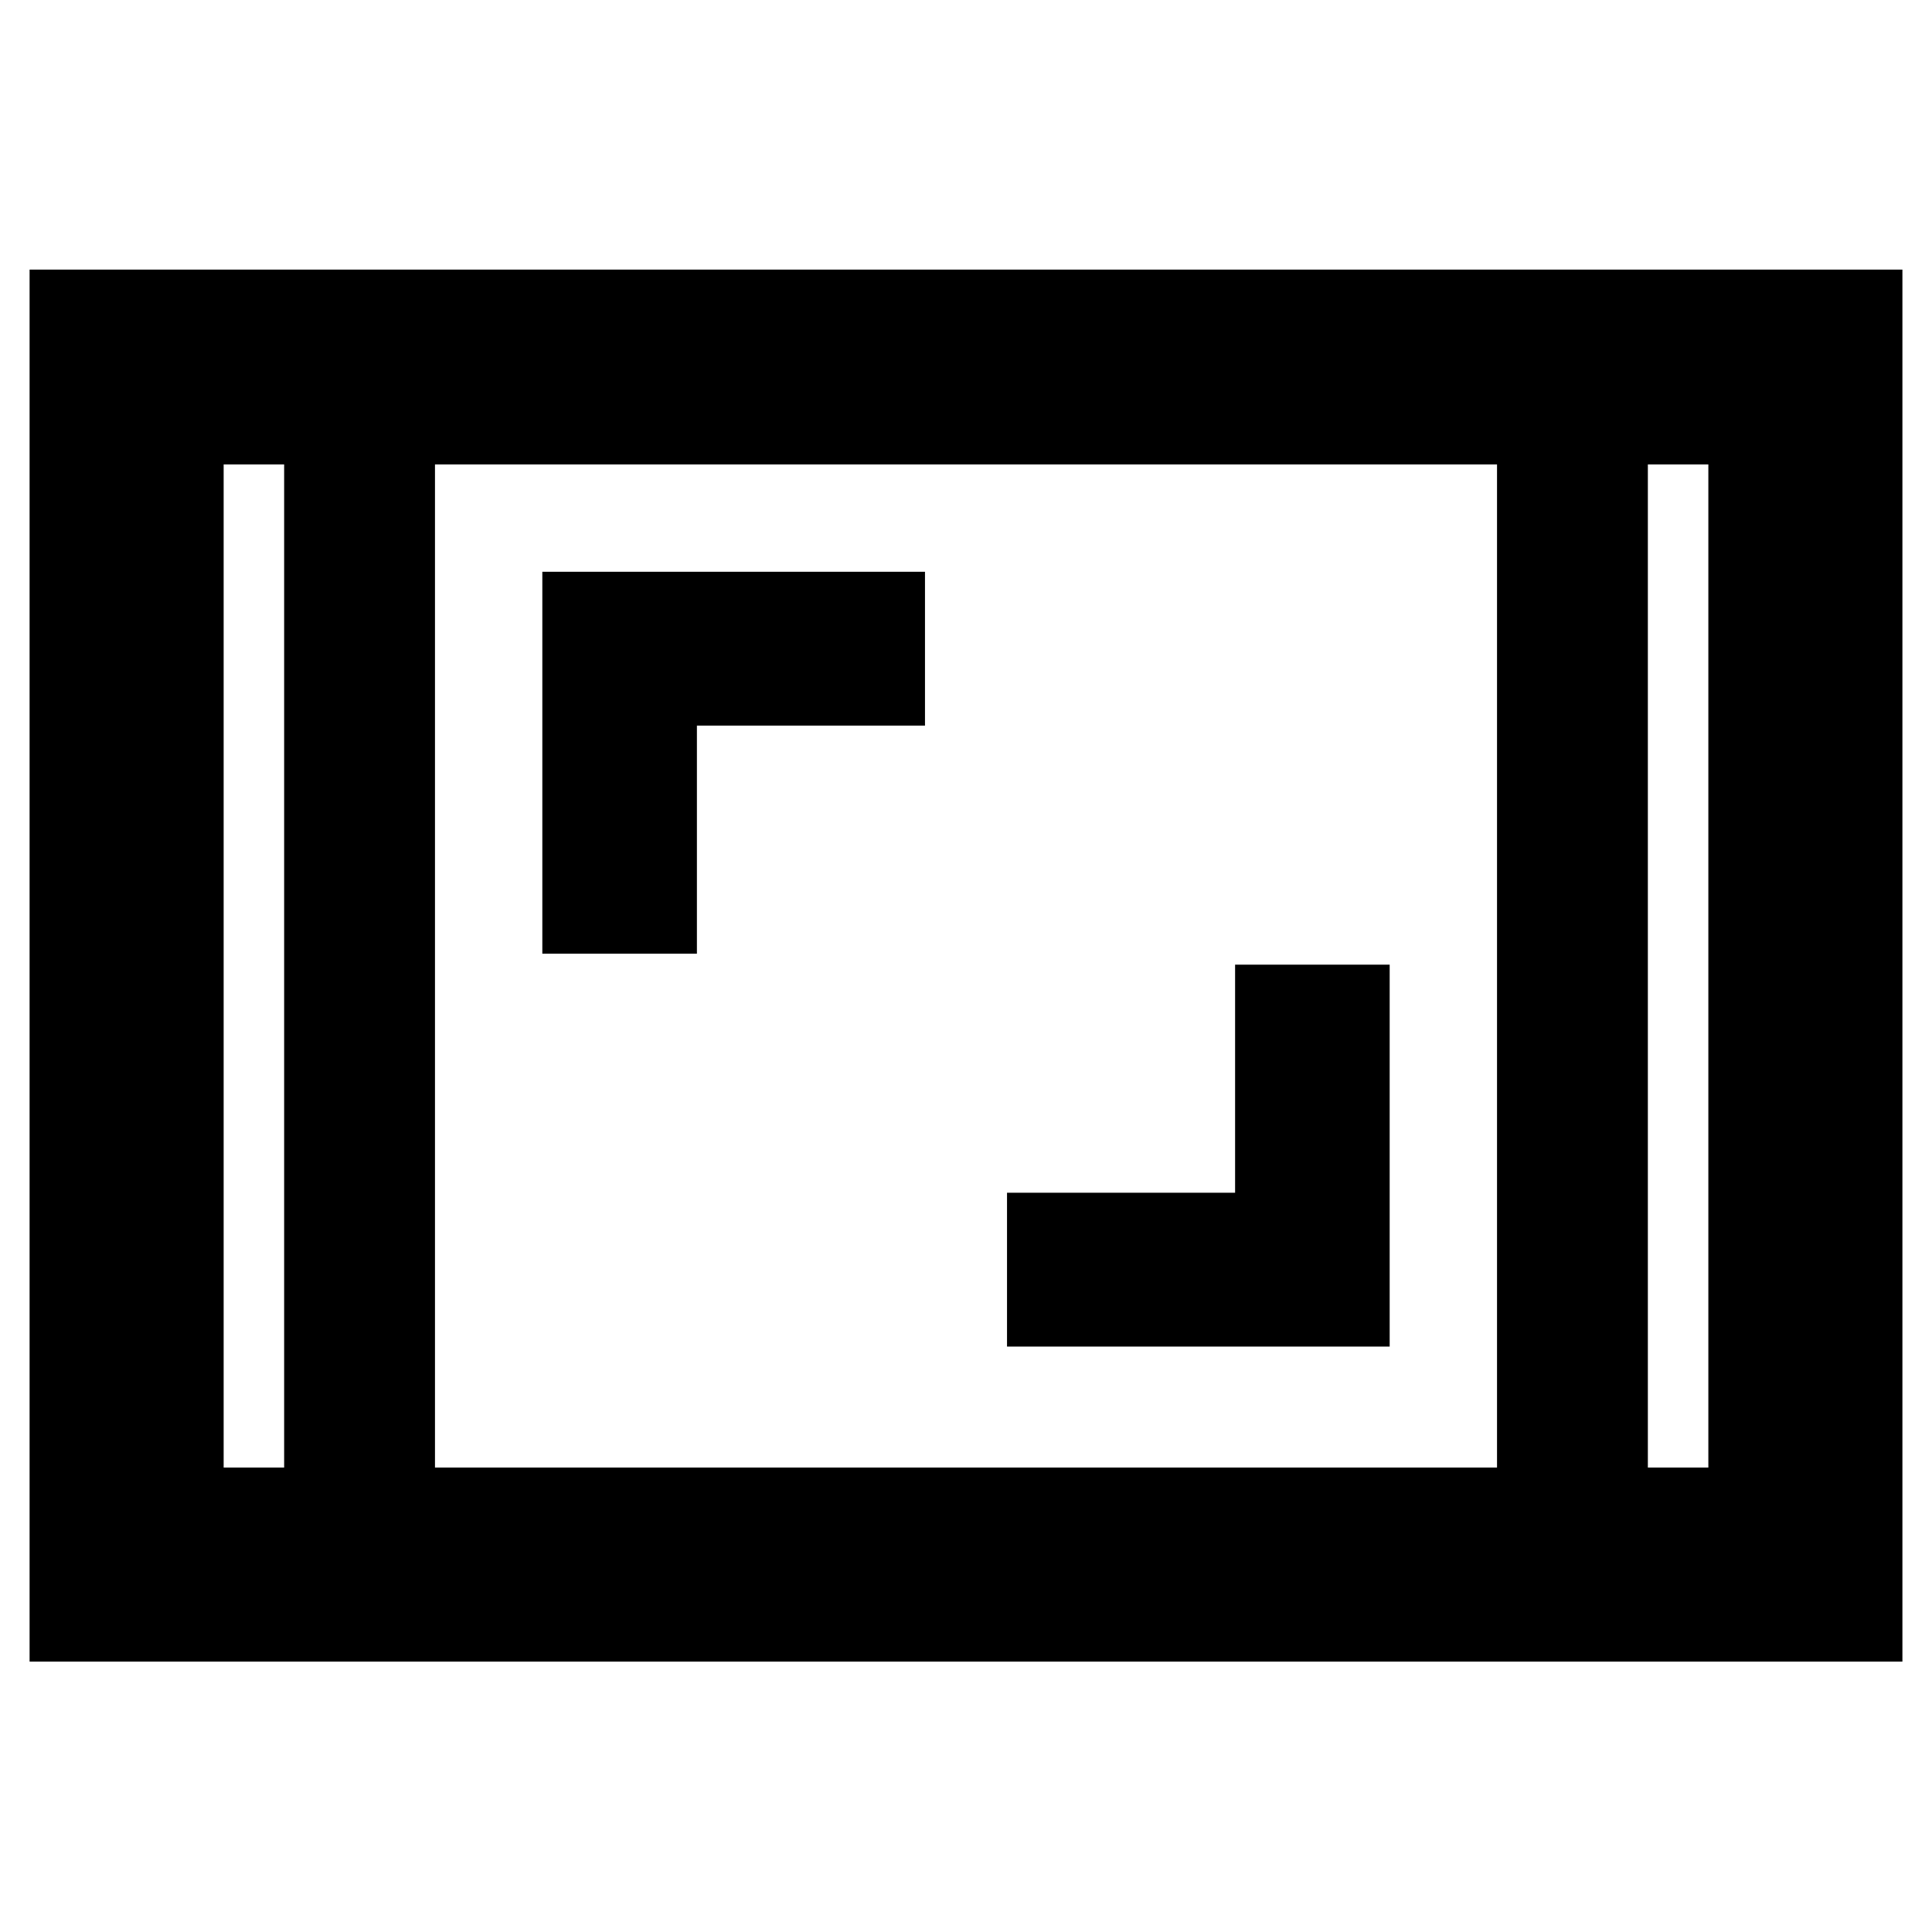 <svg xmlns="http://www.w3.org/2000/svg" height="40" viewBox="0 -960 960 960" width="40"><path d="M14.7-134.35v-691.68h930.6v691.68H14.7Zm126.49-594.87h-30.06v498.44h30.06v-498.44Zm74.95 498.44h527.72v-498.44H216.14v498.44Zm602.67-498.44v498.44h30.06v-498.44h-30.06Zm0 0h30.06-30.06Zm-677.62 0h-30.06 30.06ZM500.38-290.9h190.14v-189.77h-76.81v113.34H500.38v76.43Zm-230.9-195.22h76.81v-113.33h113.33v-76.43H269.48v189.76Z"/></svg>